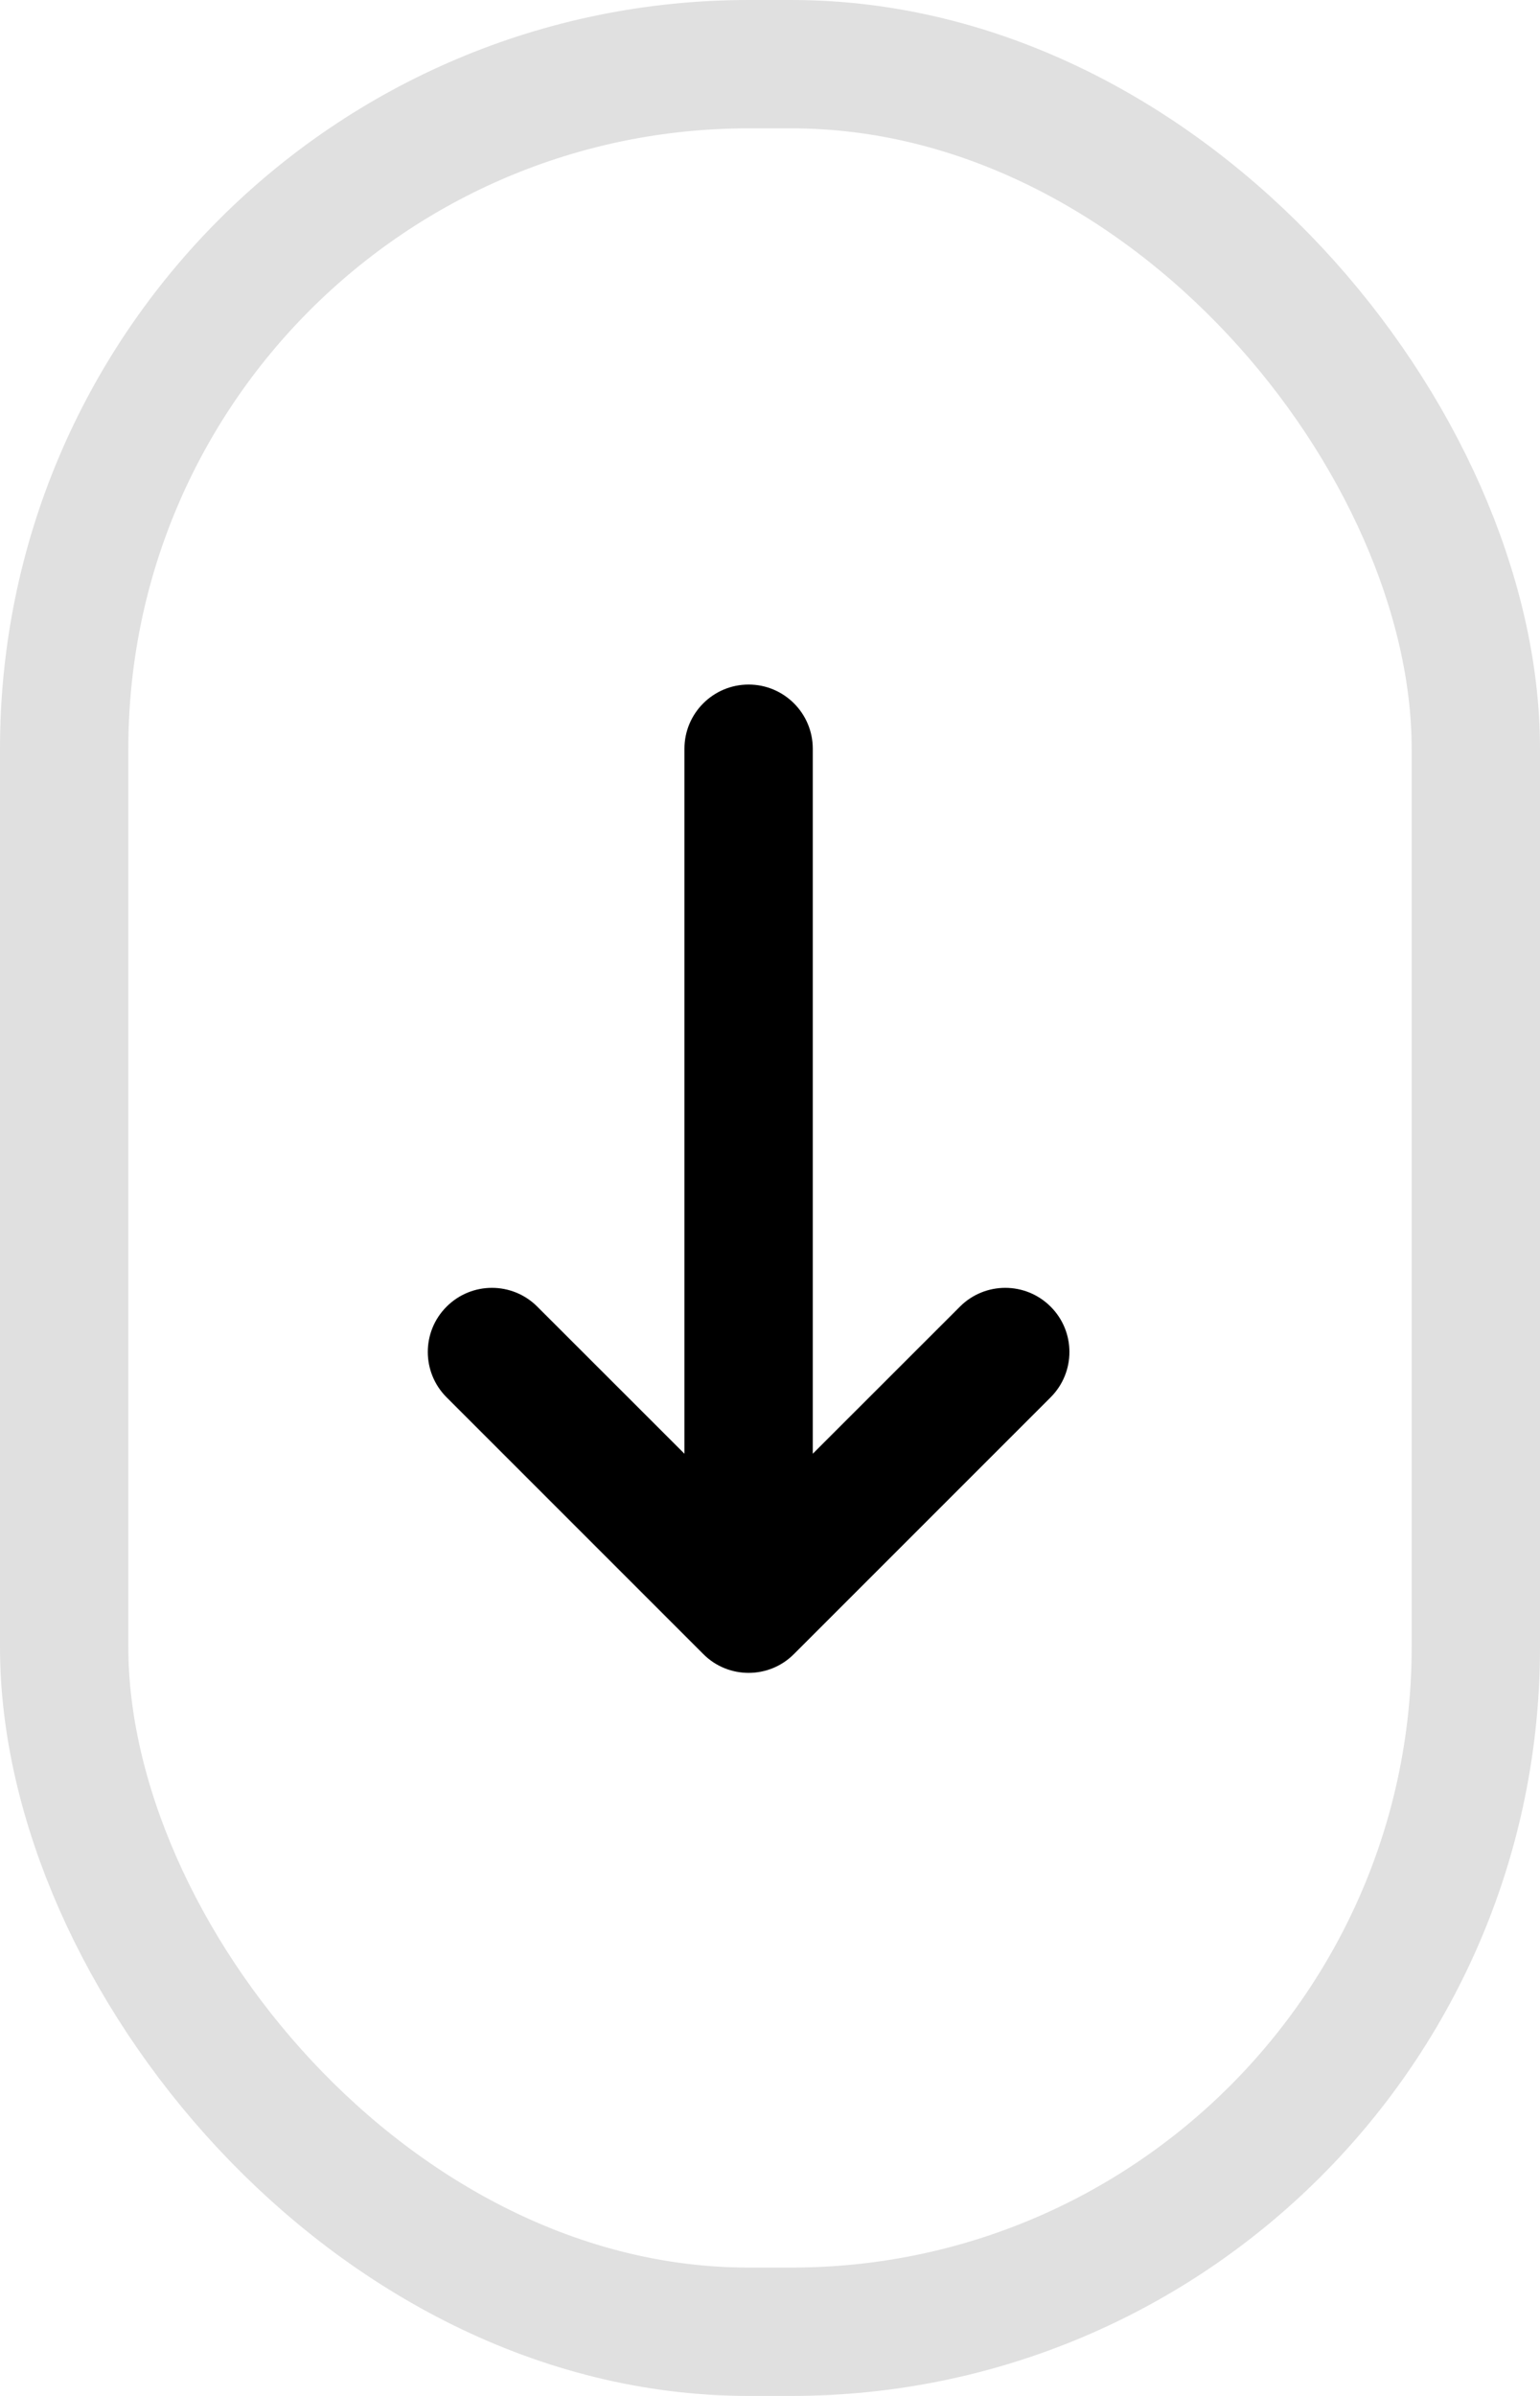 <?xml version="1.0" encoding="UTF-8" standalone="no"?>
<svg width="18px" height="28px" viewBox="0 0 18 28" version="1.1" xmlns="http://www.w3.org/2000/svg" xmlns:xlink="http://www.w3.org/1999/xlink">
    <!-- Generator: Sketch 50.2 (55047) - http://www.bohemiancoding.com/sketch -->
    <title>Strzalka</title>
    <desc>Created with Sketch.</desc>
    <defs></defs>
    <g id="Page-1" stroke="none" stroke-width="1" fill="none" fill-rule="evenodd">
        <g id="Nova-Corps---Desktop" transform="translate(-711, -549)">
            <g id="Strzalka" transform="translate(711, 549)">
                <g id="szczalka">
                    <rect id="Rectangle-11" stroke="#E0E0E0" stroke-width="1.5" x="0.75" y="0.75" width="16.5" height="26.5" rx="8"></rect>
                    <path d="M8,16.989 L8,8.75 C8,8.336 8.336,8 8.75,8 C9.164,8 9.5,8.336 9.5,8.75 L9.5,16.989 L11.22,15.27 C11.513,14.977 11.987,14.977 12.28,15.27 C12.573,15.562 12.573,16.037 12.28,16.33 L9.28,19.33 C9.134,19.477 8.942,19.55 8.75,19.55 C8.558,19.55 8.366,19.477 8.22,19.33 L5.22,16.33 C4.927,16.037 4.927,15.562 5.22,15.27 C5.513,14.977 5.987,14.977 6.28,15.27 L8,16.989 Z" id="Combined-Shape" fill="#000000"></path>
                </g>
            </g>
        </g>
    </g>
</svg>